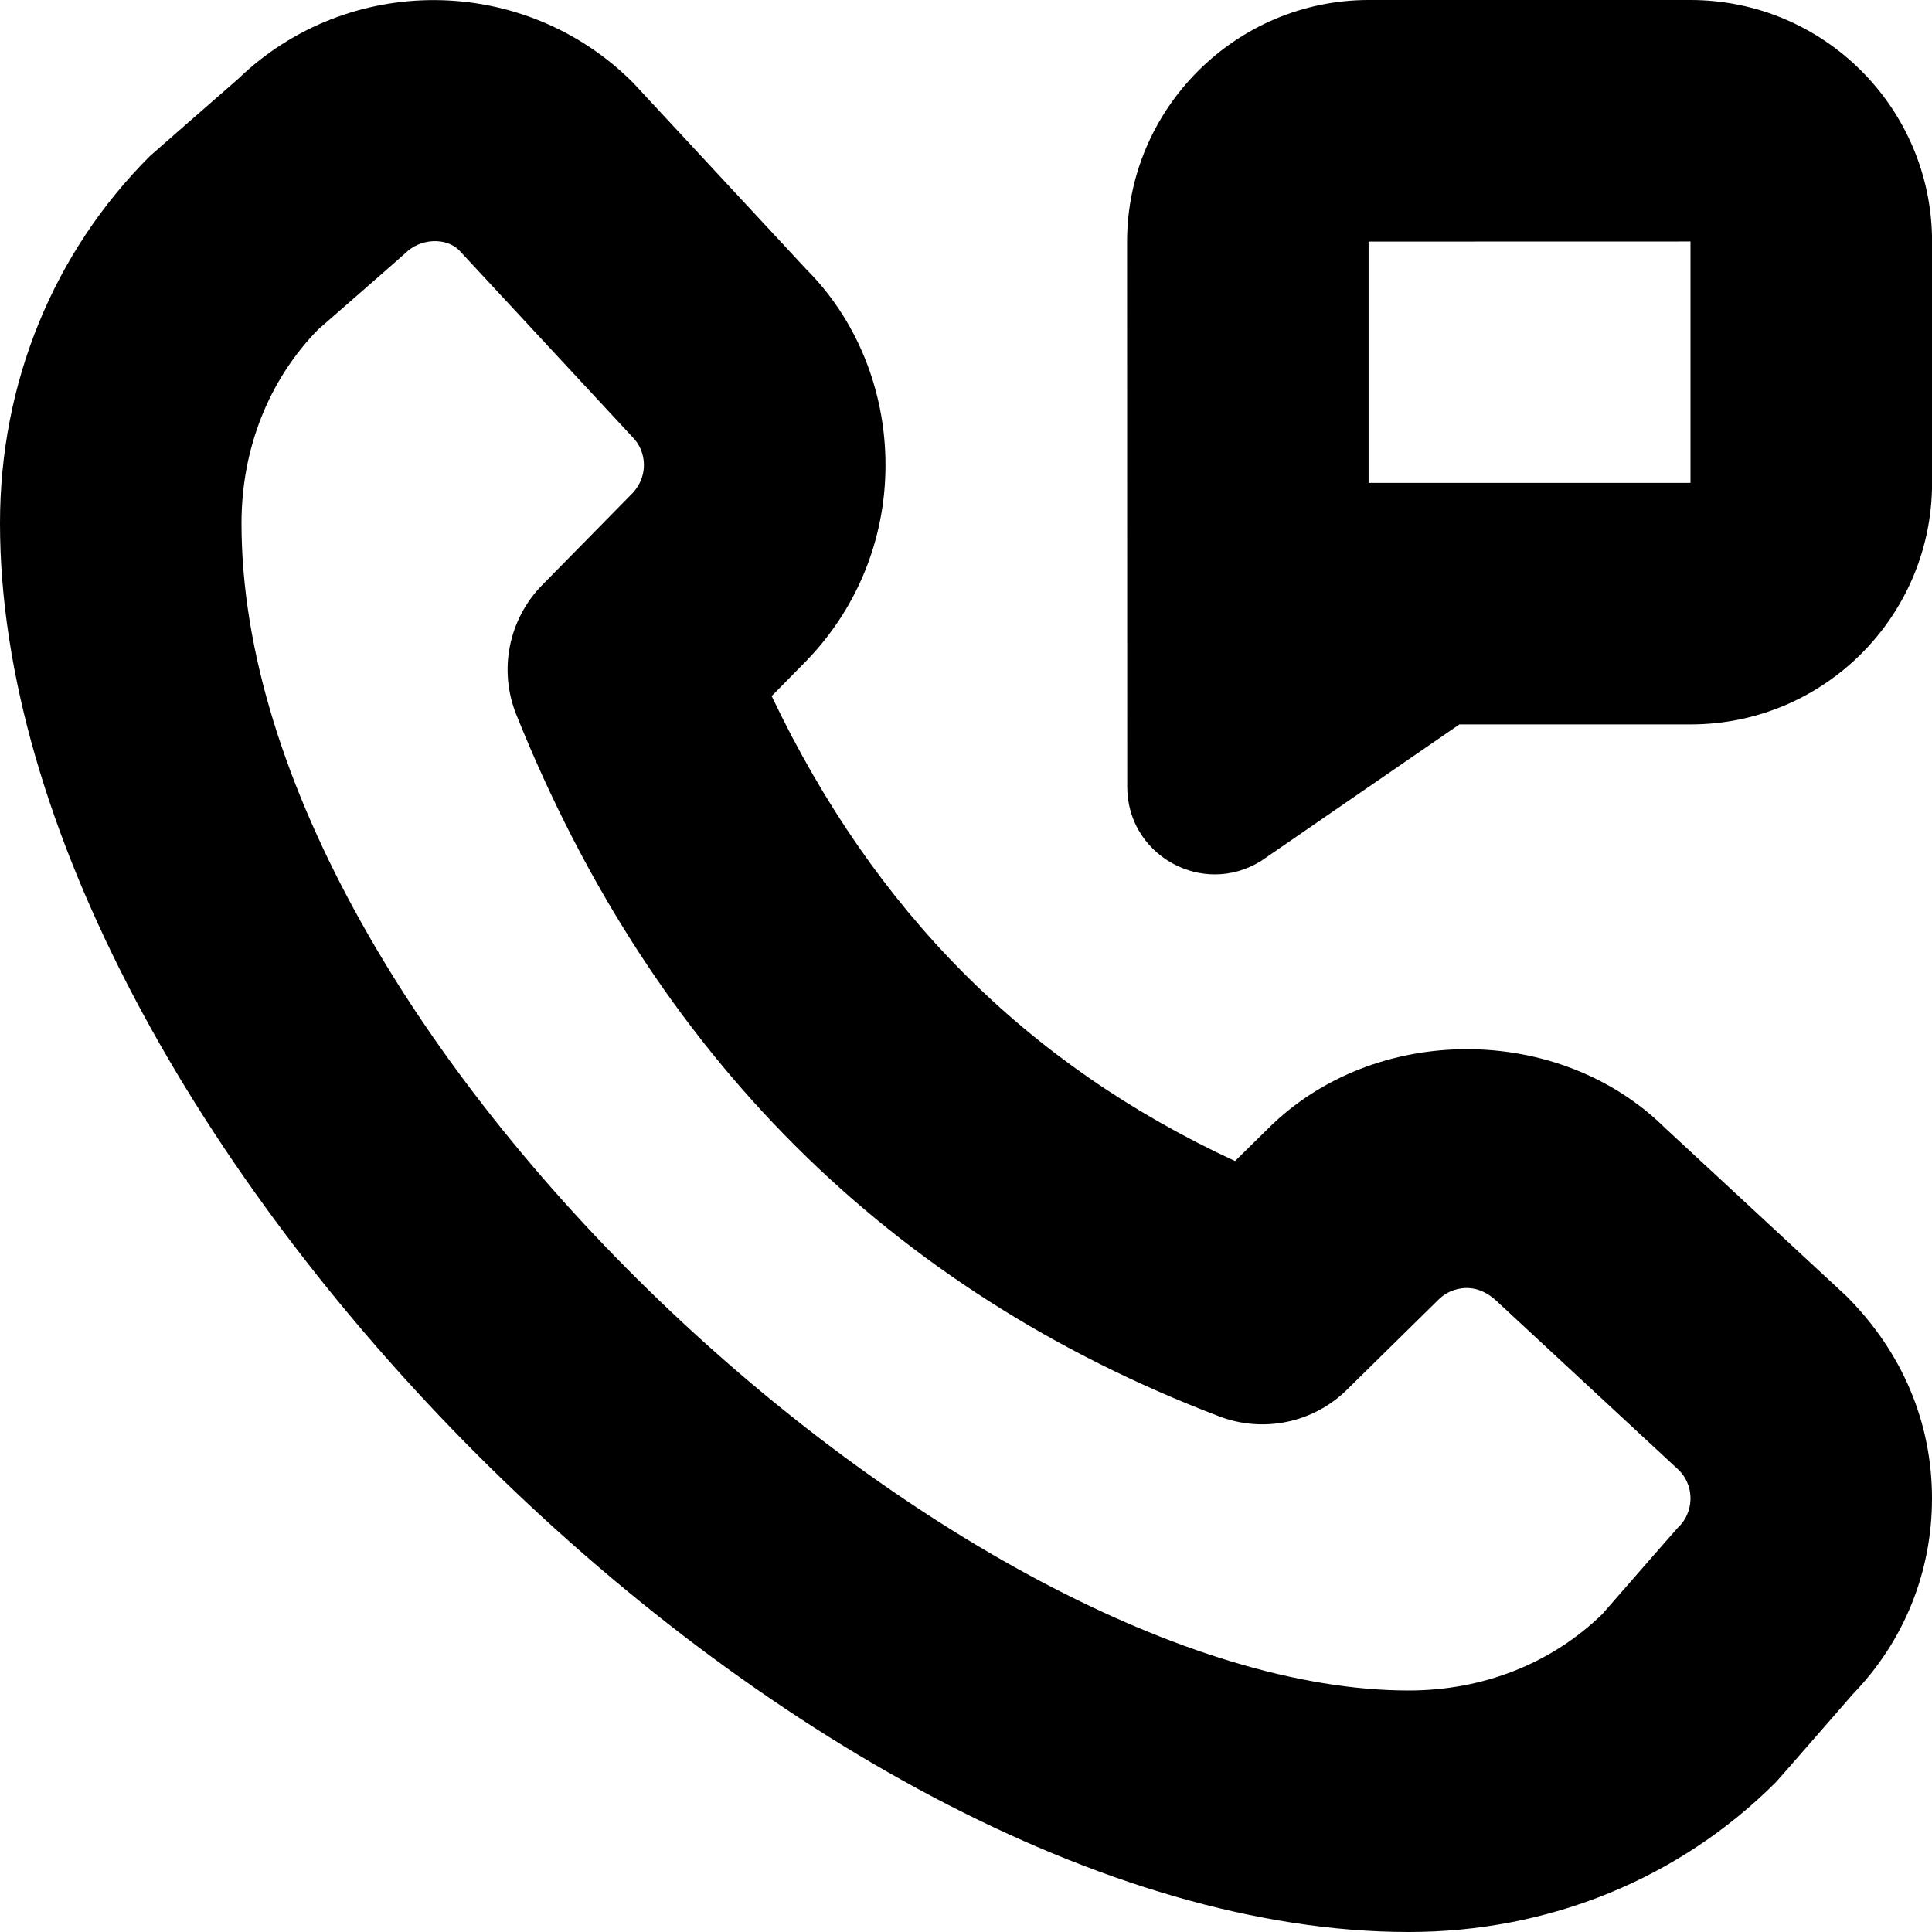 <?xml version="1.0" encoding="UTF-8"?>
<svg xmlns="http://www.w3.org/2000/svg" id="Layer_1" data-name="Layer 1" viewBox="0 0 24 24">
  <path d="m20.999,0h-3.999c-1.65.002-2.999,1.352-2.999,3.002l.002,6.772c0,.638.524,1.088,1.089,1.088.196,0,.397-.054.583-.173l2.454-1.69h2.872c1.657,0,3-1.343,3-3v-2.999C24,1.343,22.656,0,20.999,0Zm.001,5.999h-3.999v-2.998s3.999-.001,3.999-.001v2.999Zm-.303,8.026c-1.319-1.32-3.623-1.323-4.945-.005l-.41.403c-2.587-1.198-4.481-3.1-5.756-5.776l.389-.395c.661-.661,1.025-1.54,1.025-2.475s-.364-1.814-.986-2.434l-2.152-2.318c-1.352-1.351-3.54-1.365-4.907-.042,0,0-1.066.93-1.091.954C.662,3.137,0,4.757,0,6.5c0,7.523,9.977,17.5,17.5,17.5,1.742,0,3.362-.662,4.562-1.862.024-.024.954-1.092.954-1.092.636-.656.984-1.517.984-2.433,0-.935-.364-1.814-1.065-2.514l-2.237-2.074Zm.156,4.941c-.024.024-.948,1.084-.948,1.084-.629.613-1.481.95-2.405.95-5.51,0-14.5-8.101-14.5-14.5,0-.924.337-1.776.95-2.405,0,0,1.059-.924,1.083-.948.194-.194.512-.195.668-.041l2.152,2.319c.128.127.146.276.146.353s-.019.226-.155.362l-1.108,1.127c-.418.425-.545,1.058-.322,1.611,1.694,4.22,4.633,7.153,8.732,8.717.548.209,1.169.081,1.587-.332l1.135-1.117c.128-.127.276-.146.354-.146.078,0,.227.019.395.186l2.237,2.075c.128.127.146.276.146.353s-.019.226-.146.353Z"/>
</svg>
